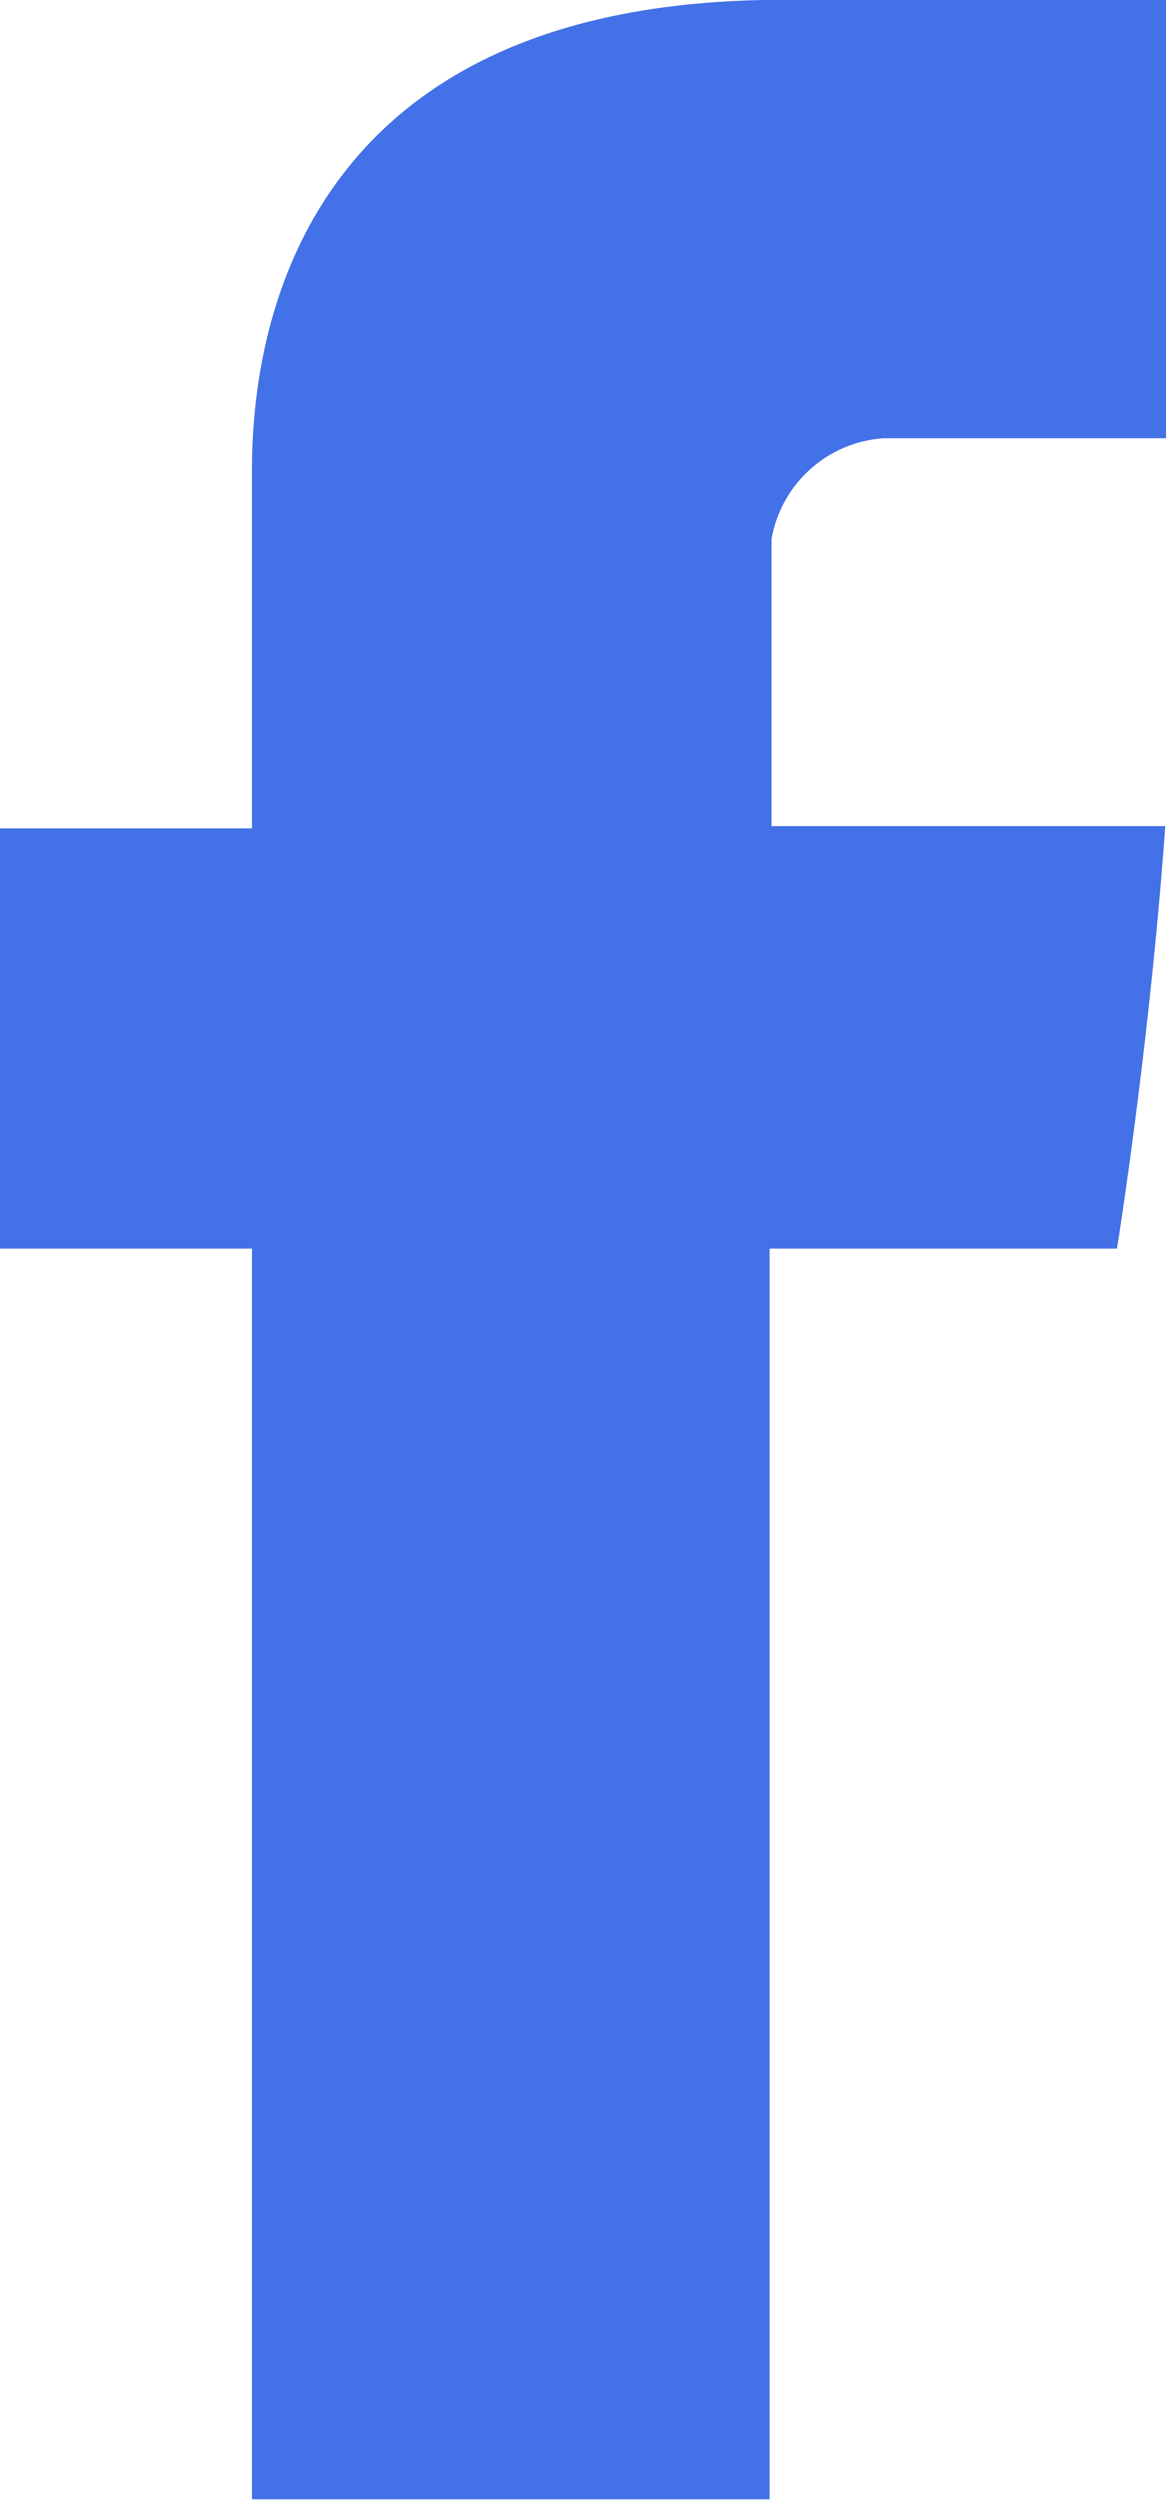 <svg xmlns="http://www.w3.org/2000/svg" width="7.848" height="16.816" viewBox="0 0 7.848 16.816">
  <path id="Facebook" d="M116.392,3.258V5.573h-1.7V8.4h1.7v8.413h3.484V8.4h2.338s.219-1.357.325-2.842h-2.65V3.627a.822.822,0,0,1,.755-.678h1.9V0h-2.581C116.306,0,116.392,2.835,116.392,3.258Z" transform="translate(-114.696 -0.001)" fill="#4371e7"/>
</svg>
